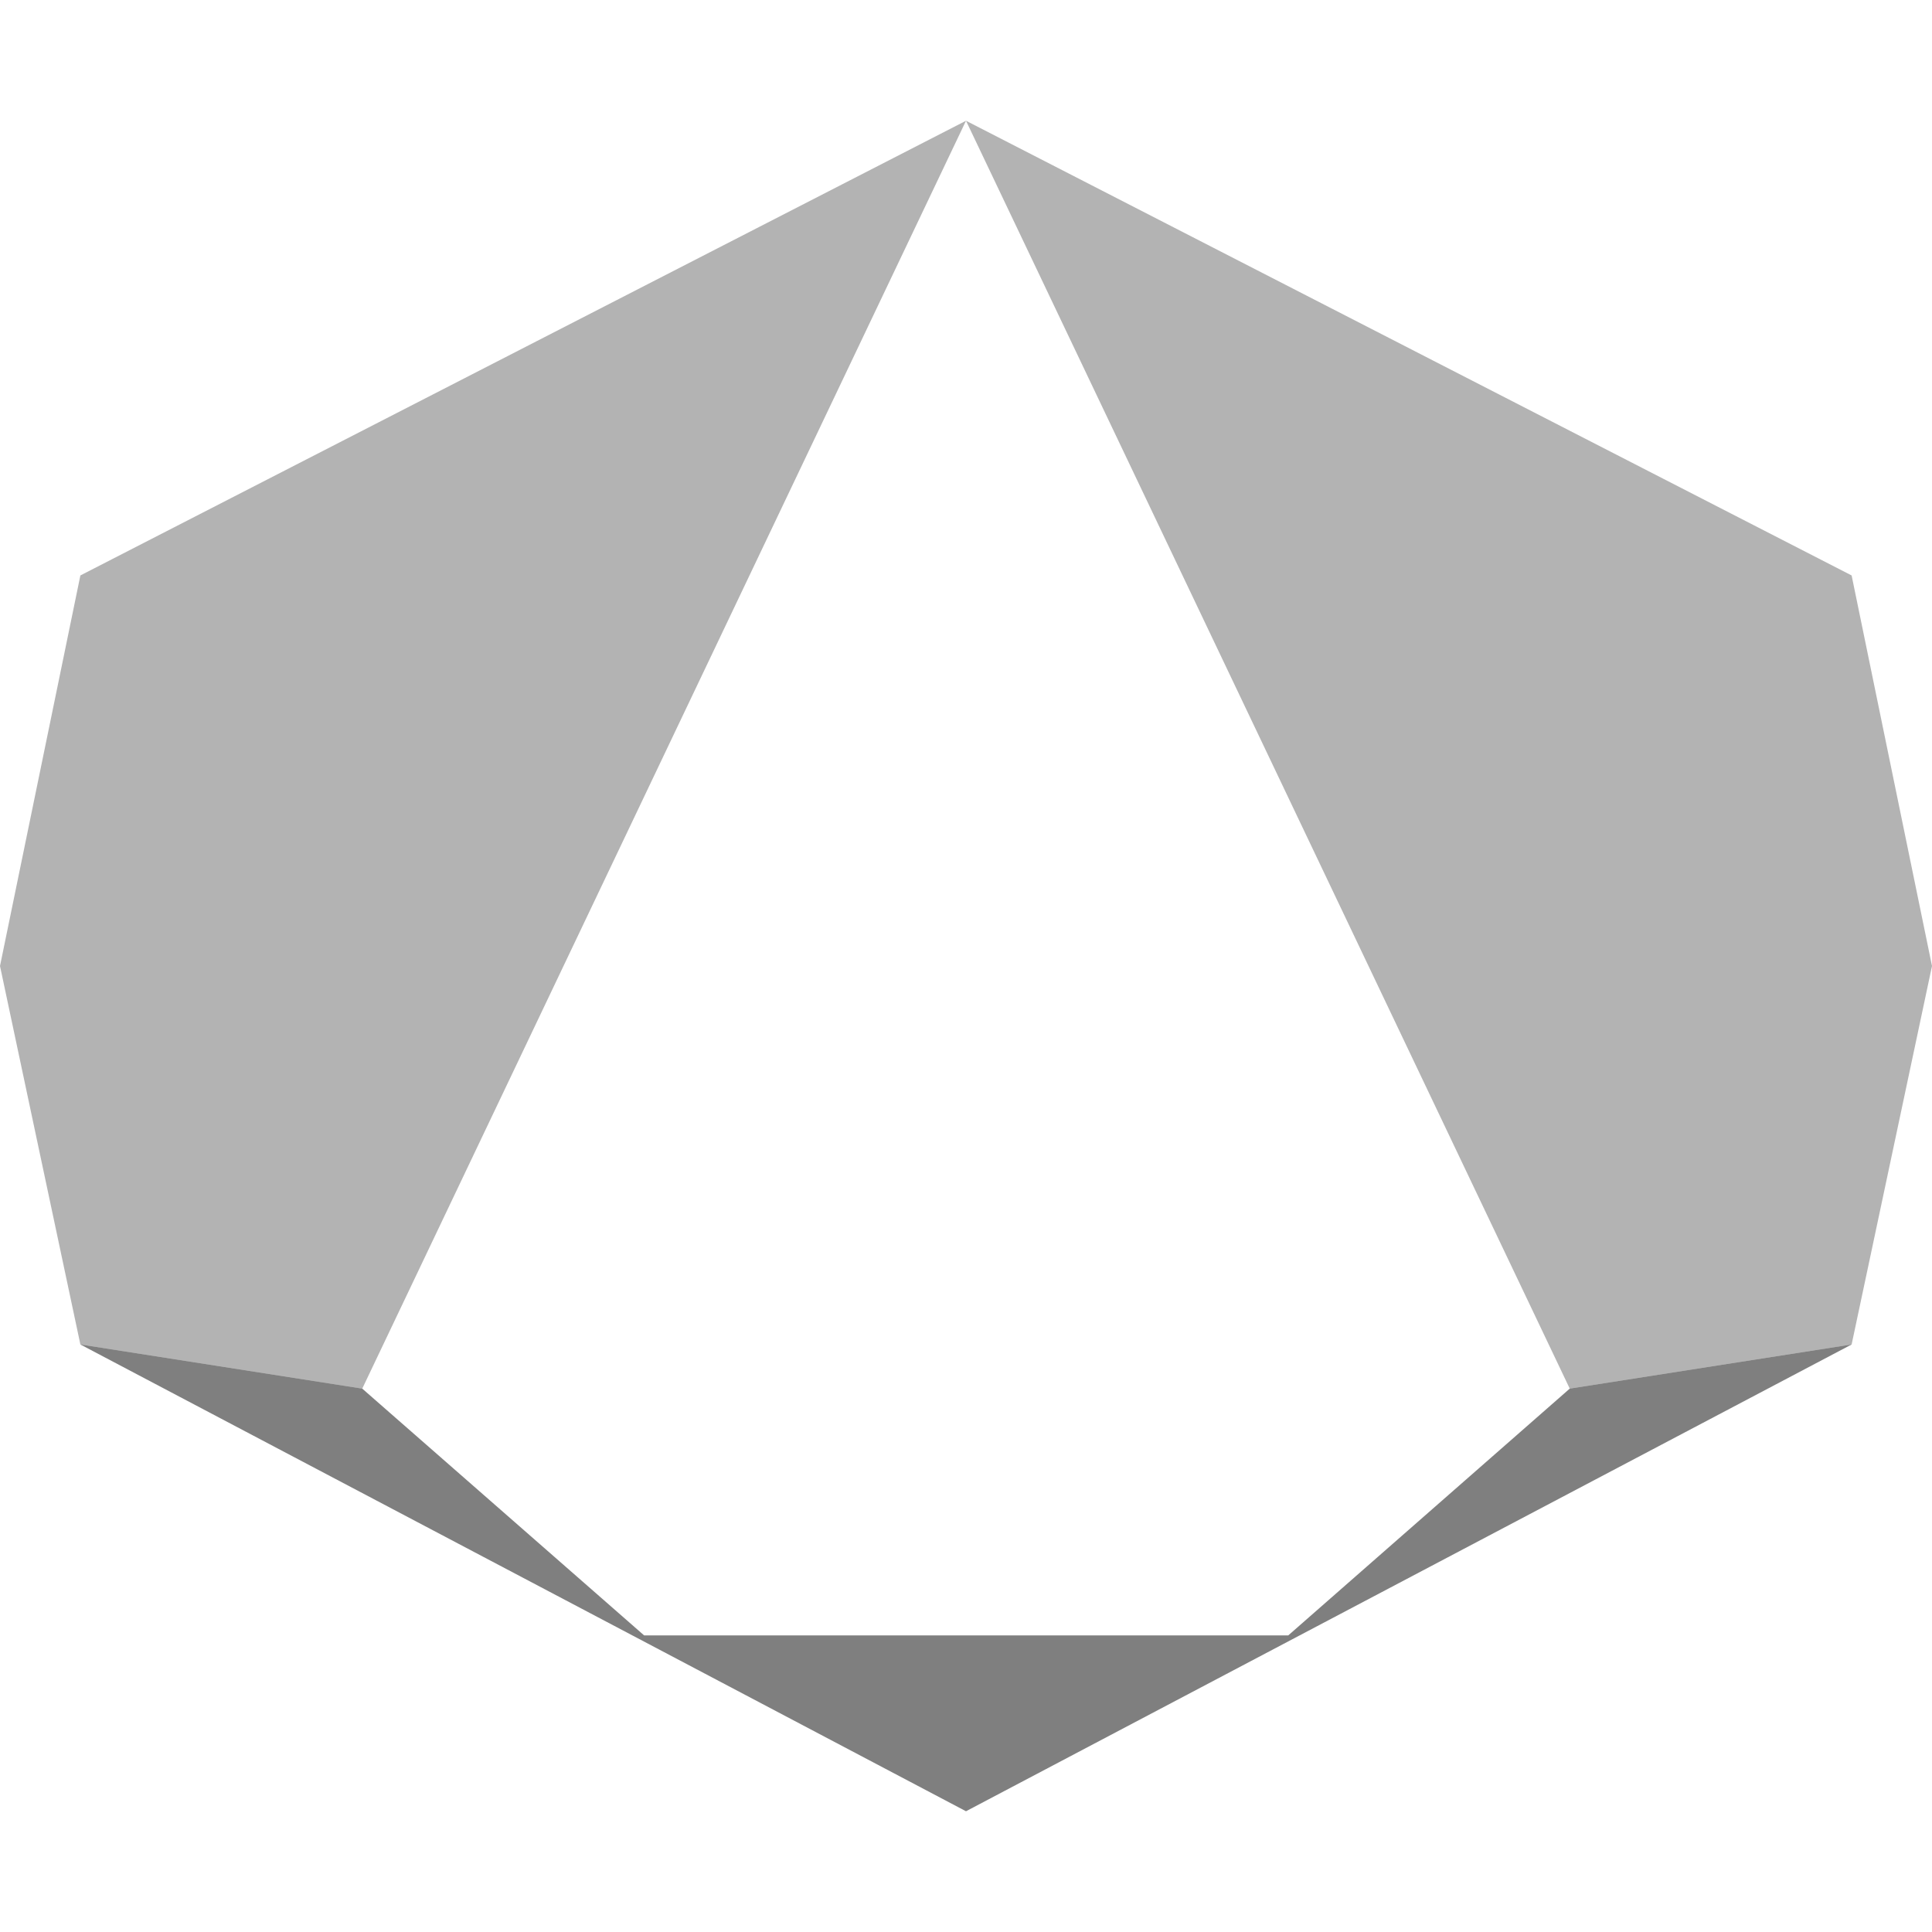 <?xml version="1.0" encoding="utf-8"?>
<!-- Generator: Adobe Illustrator 24.3.0, SVG Export Plug-In . SVG Version: 6.00 Build 0)  -->
<svg version="1.1" id="Layer_1" xmlns="http://www.w3.org/2000/svg" xmlns:xlink="http://www.w3.org/1999/xlink" x="0px" y="0px"
	 viewBox="0 0 512 512" style="enable-background:new 0 0 512 512;" xml:space="preserve">
<style type="text/css">
	.st0{opacity: 0;fill:#FF0000;stroke:#000000;stroke-width:18;stroke-miterlimit:10;}
	.st1{opacity:0.5;enable-background:new    ;}
	.st2{opacity:0.3;enable-background:new    ;}
	.st3{opacity: 0;fill:none;stroke:#000000;stroke-width:12;stroke-linejoin:bevel;stroke-miterlimit:10;}
</style>
<path class="st0" d="M256,32L21.3,152.5L0,256l21.3,100.3L256,480l234.7-123.7L512,256l-21.3-103.5L256,32z"/>
<path class="st1" d="M21.3,356.3L96,368l74.7,65.4h170.7L416,368l74.7-11.7L256,480L21.3,356.3z"/>
<path class="st2" d="M416,368L256,32l234.7,120.5L512,256l-21.3,100.3L416,368z M256,32L21.3,152.5L0,256l21.3,100.3L96,368L256,32z" />
<path class="st3" d="M490.7,152.5L512,256l-21.3,100.3L256,480L21.3,356.3L0,256l21.3-103.5L256,32L490.7,152.5z M256,480 l234.7-123.7L416,368l-74.7,65.4H170.7L96,368l-74.7-11.7L256,480z M490.7,356.3L512,256l-21.3-103.5L256,32l160,336L490.7,356.3z M256,32L21.3,152.5L0,256l21.3,100.3L96,368L256,32z M256,32L96,368l74.7,65.4h170.7L416,368L256,32z"/>
</svg>
